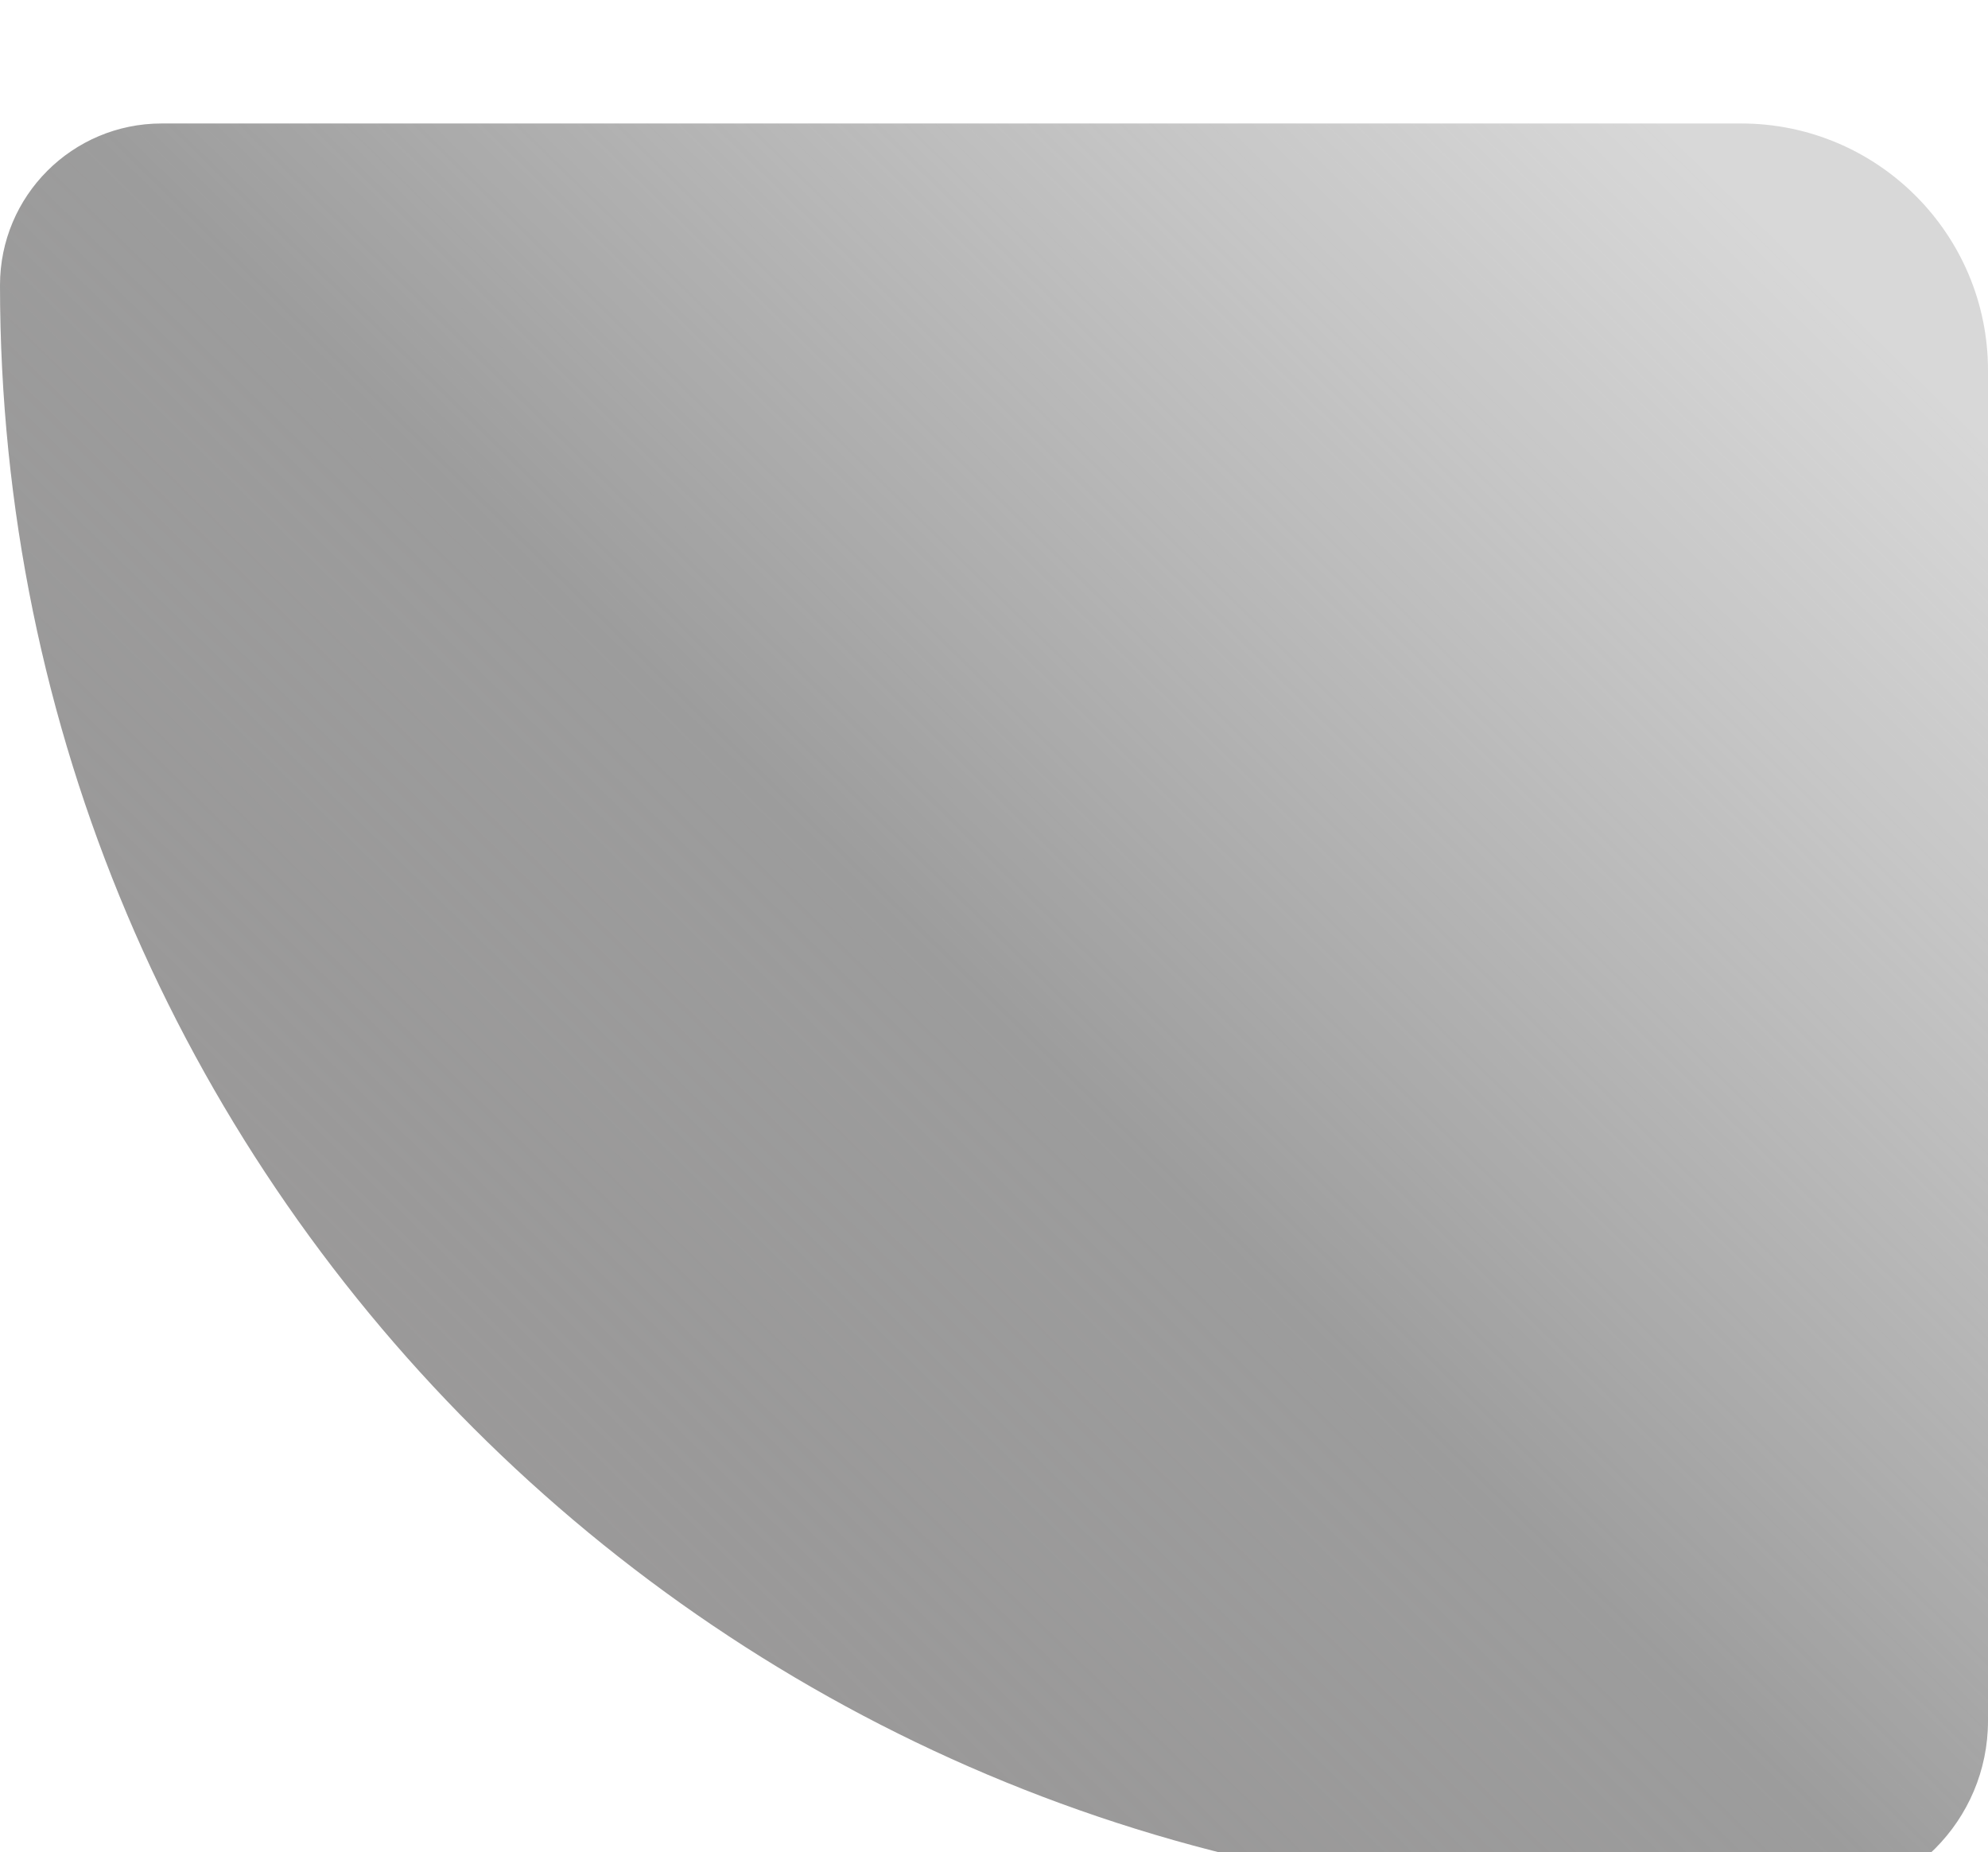 <svg width="161" height="150" viewBox="0 0 161 150" fill="none" xmlns="http://www.w3.org/2000/svg">
<g filter="url(#filter0_i_2_5)">
<path d="M130.909 150C58.61 150 0 91.39 0 19.091C0 11.861 5.861 6 13.091 6L141 6C152.046 6 161 14.954 161 26V135.364C161 143.447 154.447 150 146.364 150H130.909Z" fill="url(#paint0_linear_2_5)"/>
</g>
<defs>
<filter id="filter0_i_2_5" x="0" y="6" width="161" height="148" filterUnits="userSpaceOnUse" color-interpolation-filters="sRGB">
<feFlood flood-opacity="0" result="BackgroundImageFix"/>
<feBlend mode="normal" in="SourceGraphic" in2="BackgroundImageFix" result="shape"/>
<feColorMatrix in="SourceAlpha" type="matrix" values="0 0 0 0 0 0 0 0 0 0 0 0 0 0 0 0 0 0 127 0" result="hardAlpha"/>
<feOffset dy="4"/>
<feGaussianBlur stdDeviation="2"/>
<feComposite in2="hardAlpha" operator="arithmetic" k2="-1" k3="1"/>
<feColorMatrix type="matrix" values="0 0 0 0 0 0 0 0 0 0 0 0 0 0 0 0 0 0 0.25 0"/>
<feBlend mode="normal" in2="shape" result="effect1_innerShadow_2_5"/>
</filter>
<linearGradient id="paint0_linear_2_5" x1="35.078" y1="150" x2="155.914" y2="26.539" gradientUnits="userSpaceOnUse">
<stop stop-color="#9B9999"/>
<stop offset="0.482" stop-color="#828282" stop-opacity="0.79"/>
<stop offset="1" stop-color="#929292" stop-opacity="0.36"/>
</linearGradient>
</defs>
</svg>
